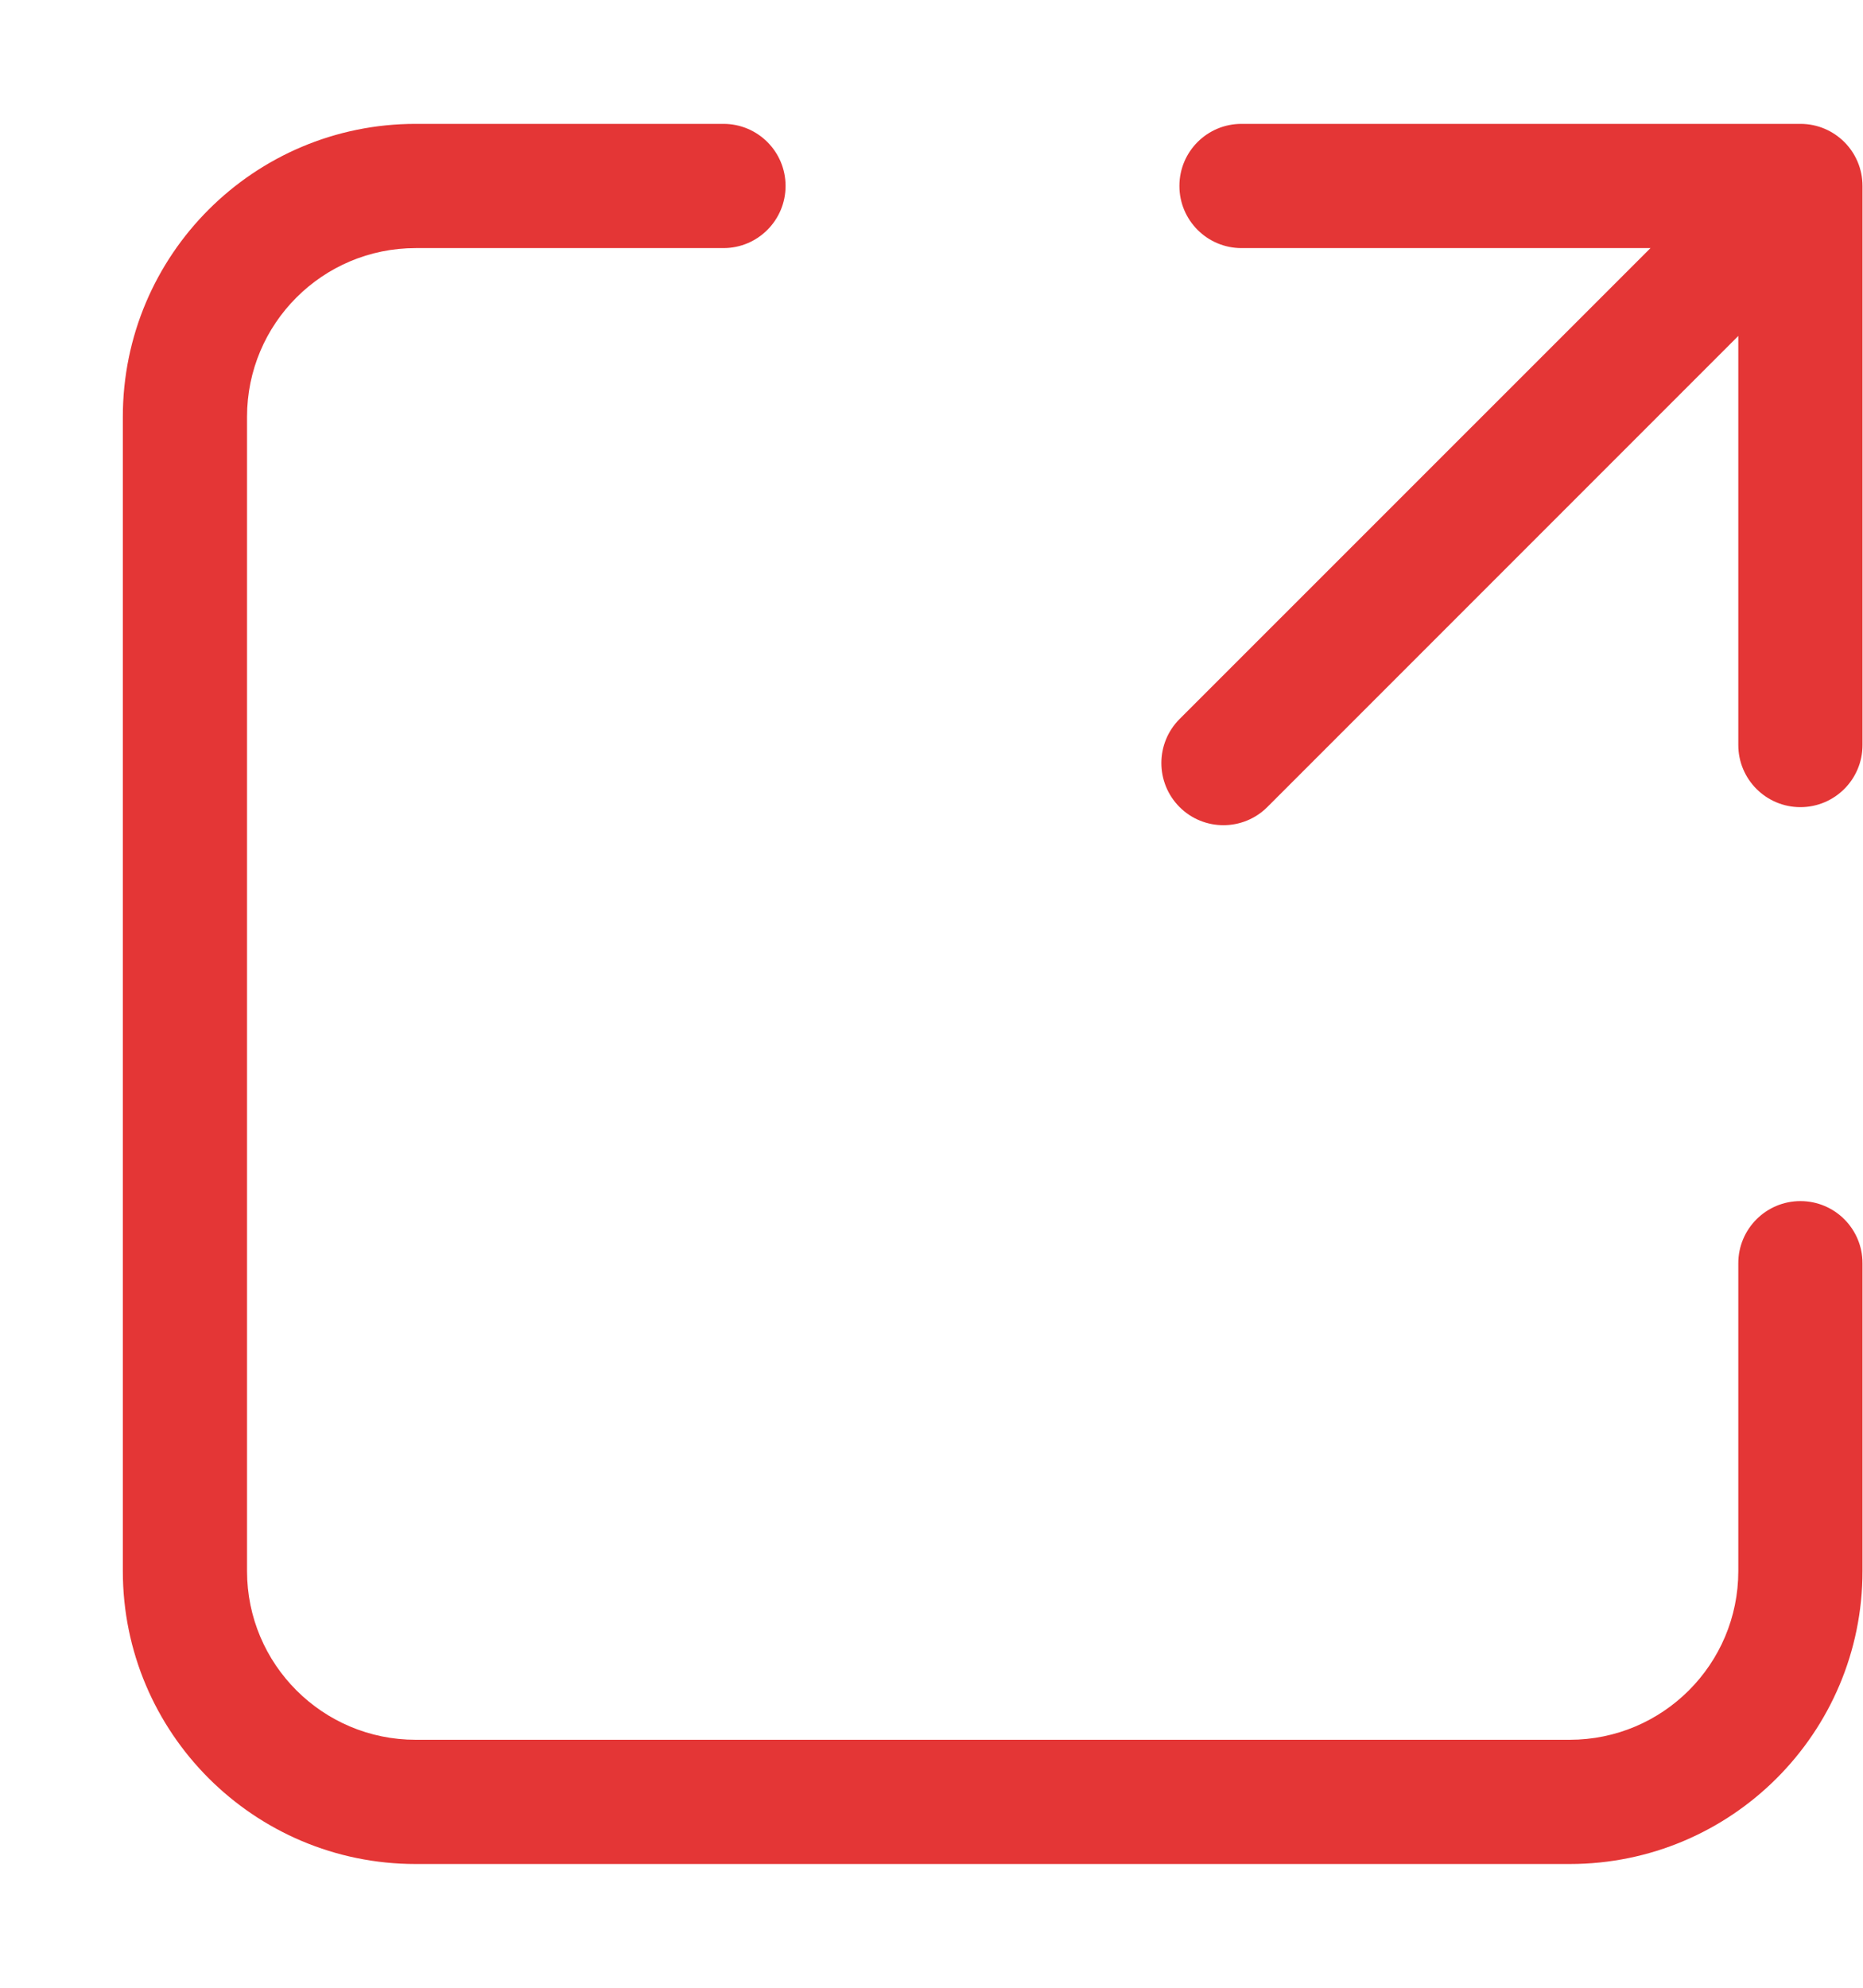 <svg width="15" height="16" viewBox="0 0 15 16" fill="none" xmlns="http://www.w3.org/2000/svg">
<path fill-rule="evenodd" clip-rule="evenodd" d="M1.989 3.355C1.989 2.605 2.597 1.997 3.347 1.997H5.825C6.101 1.997 6.325 1.773 6.325 1.497C6.325 1.22 6.101 0.997 5.825 0.997H3.347C2.045 0.997 0.989 2.052 0.989 3.355V12.646C0.989 13.948 2.045 15.004 3.347 15.004H12.638C13.941 15.004 14.996 13.948 14.996 12.646V10.168C14.996 9.892 14.773 9.668 14.496 9.668C14.22 9.668 13.996 9.892 13.996 10.168V12.646C13.996 13.396 13.388 14.004 12.638 14.004H3.347C2.597 14.004 1.989 13.396 1.989 12.646V3.355ZM14.496 0.997H9.996C9.72 0.997 9.496 1.22 9.496 1.497C9.496 1.773 9.72 1.997 9.996 1.997H13.289L9.497 5.788C9.302 5.984 9.302 6.3 9.497 6.496C9.692 6.691 10.009 6.691 10.204 6.496L13.996 2.704V5.997C13.996 6.273 14.22 6.497 14.496 6.497C14.772 6.497 14.996 6.273 14.996 5.997V1.497C14.996 1.22 14.772 0.997 14.496 0.997Z" fill="#E43636"/>
</svg>
